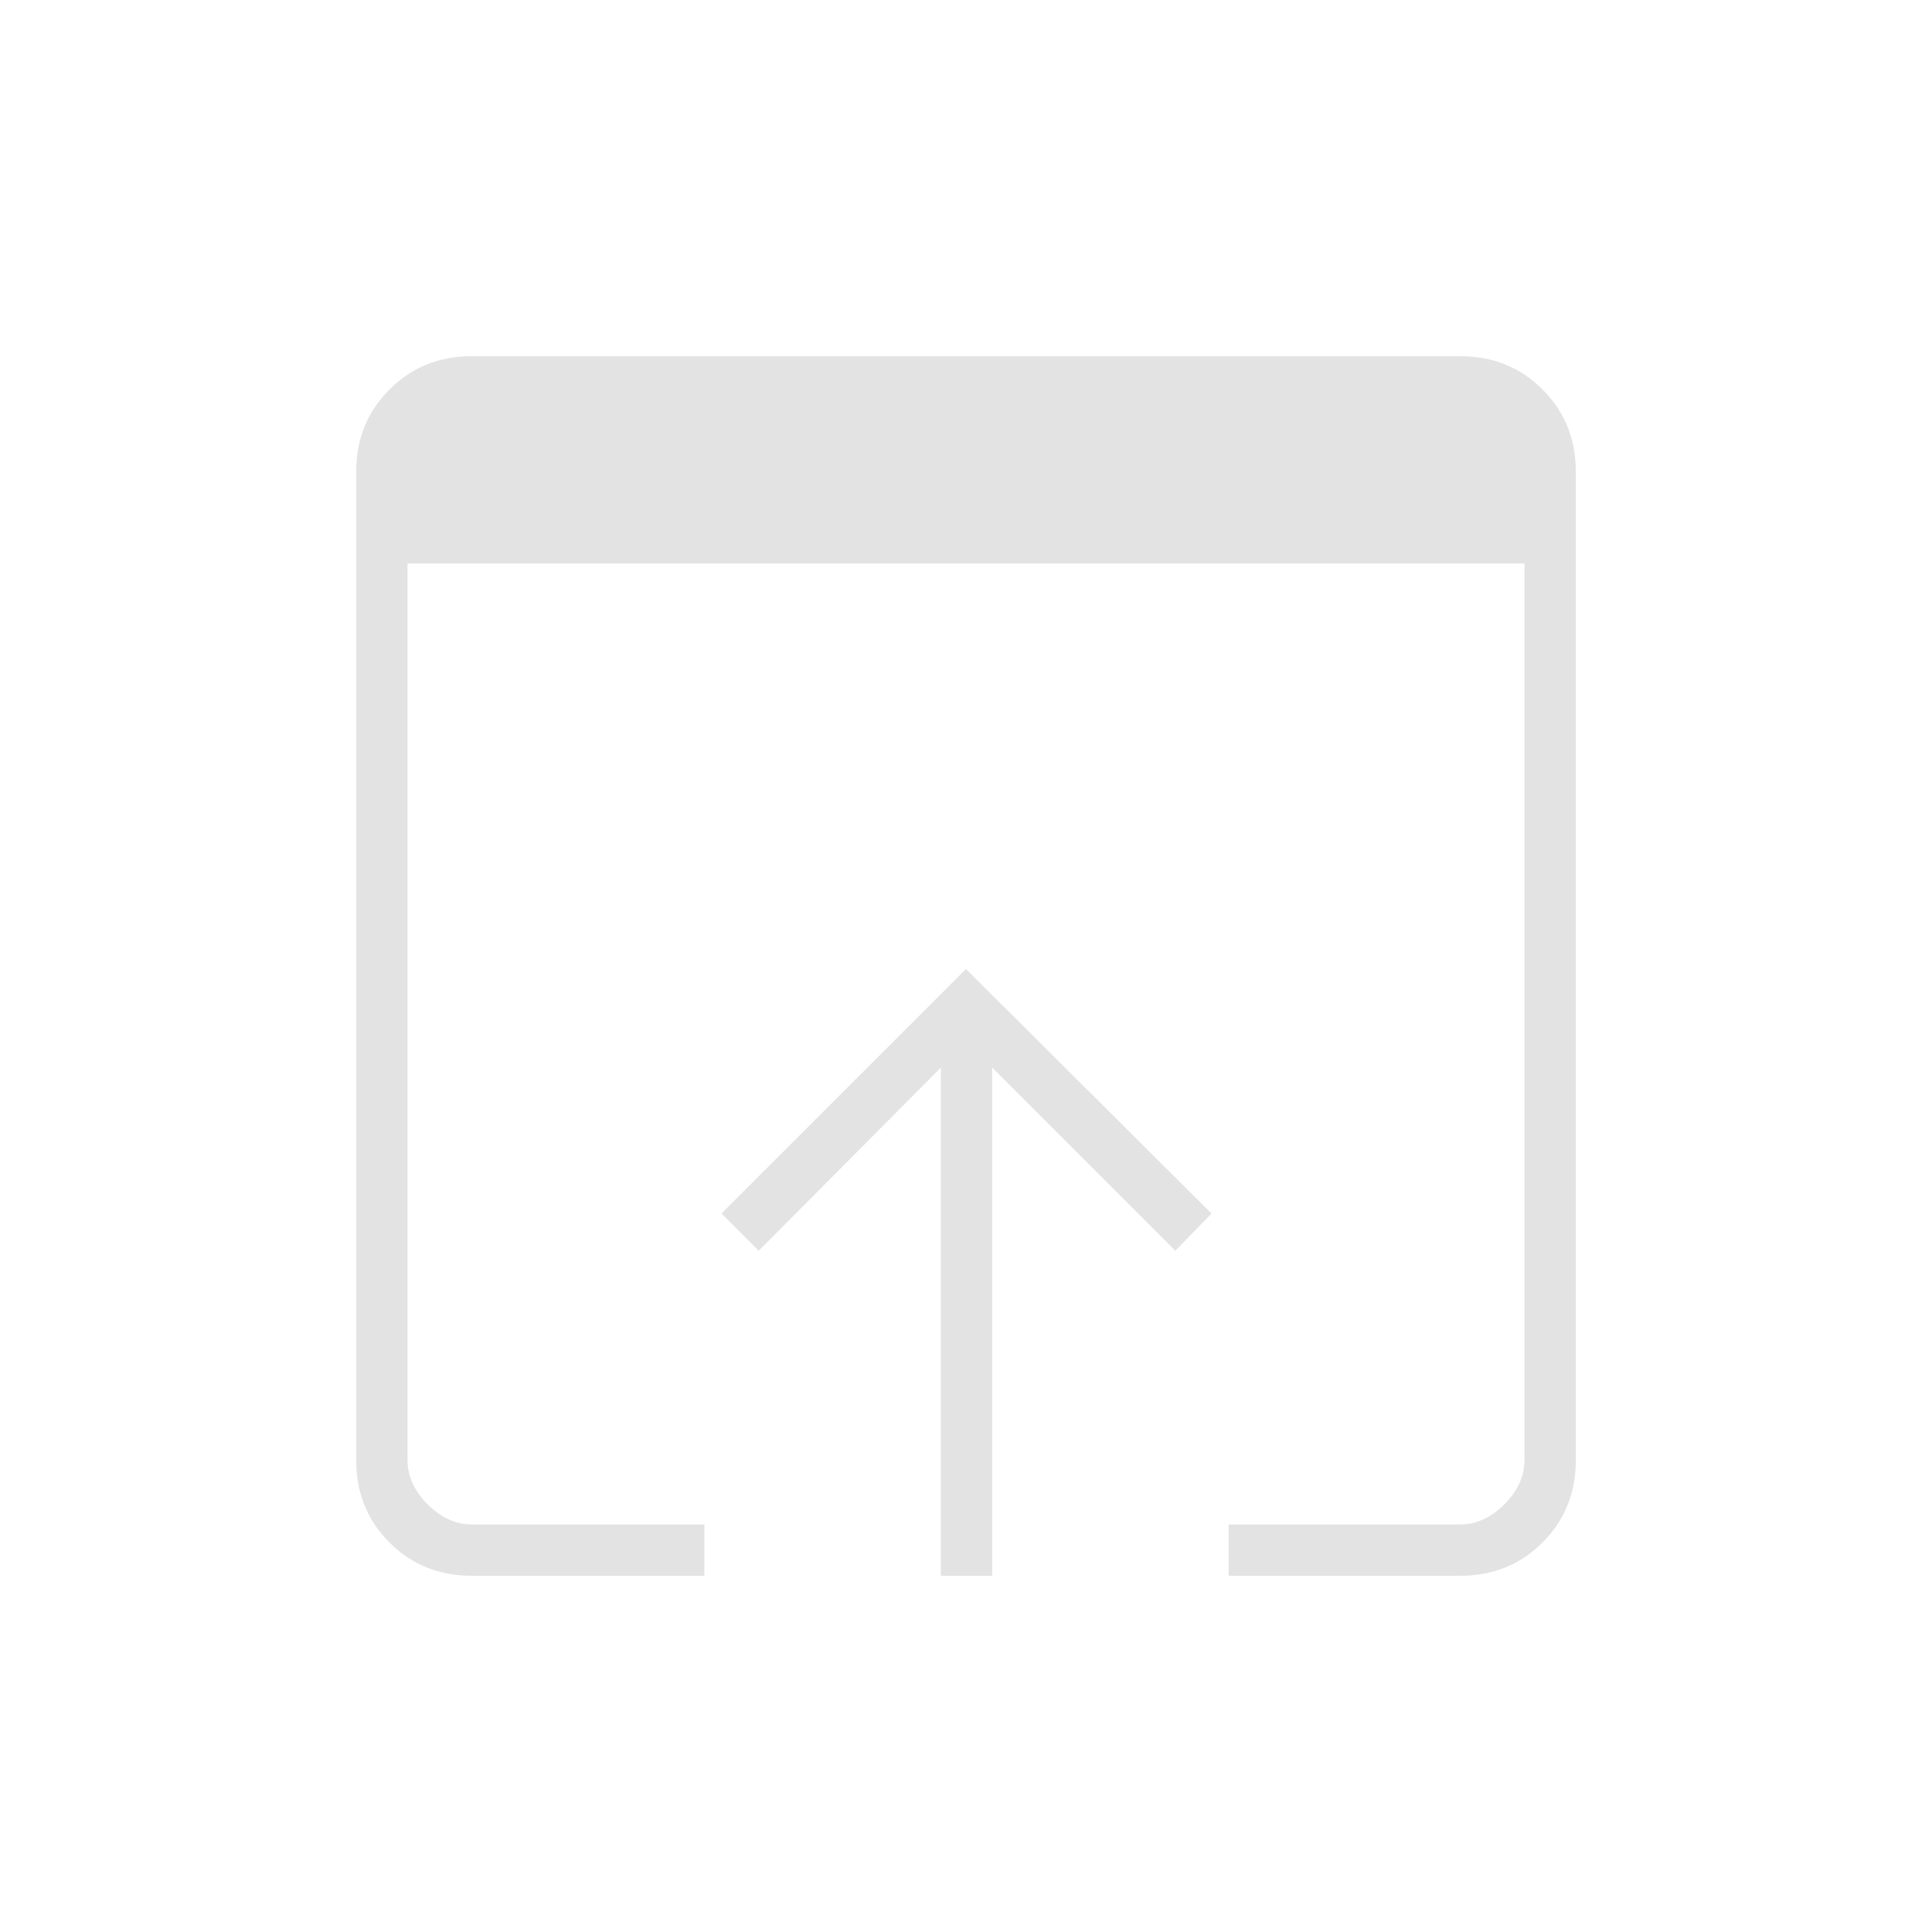 <svg xmlns="http://www.w3.org/2000/svg" height="24px" viewBox="0 -960 960 960" width="24px" fill="#e3e3e3"><path d="M234.5-177q-24.44 0-40.97-16.53Q177-210.06 177-234.32v-491.36q0-24.26 16.53-40.79Q210.06-783 234.32-783h491.36q24.26 0 40.79 16.53Q783-749.94 783-725.68v491.36q0 24.26-16.53 40.79Q749.94-177 725.5-177h-115v-25.5h115q12 0 22-10t10-22V-680h-555v445.5q0 12 10 22t22 10H350v25.5H234.5Zm233 0v-252.5l-90.5 91-18.5-18.5L480-478.5 602-357l-18 18.5-91-91V-177h-25.5Z"/></svg>